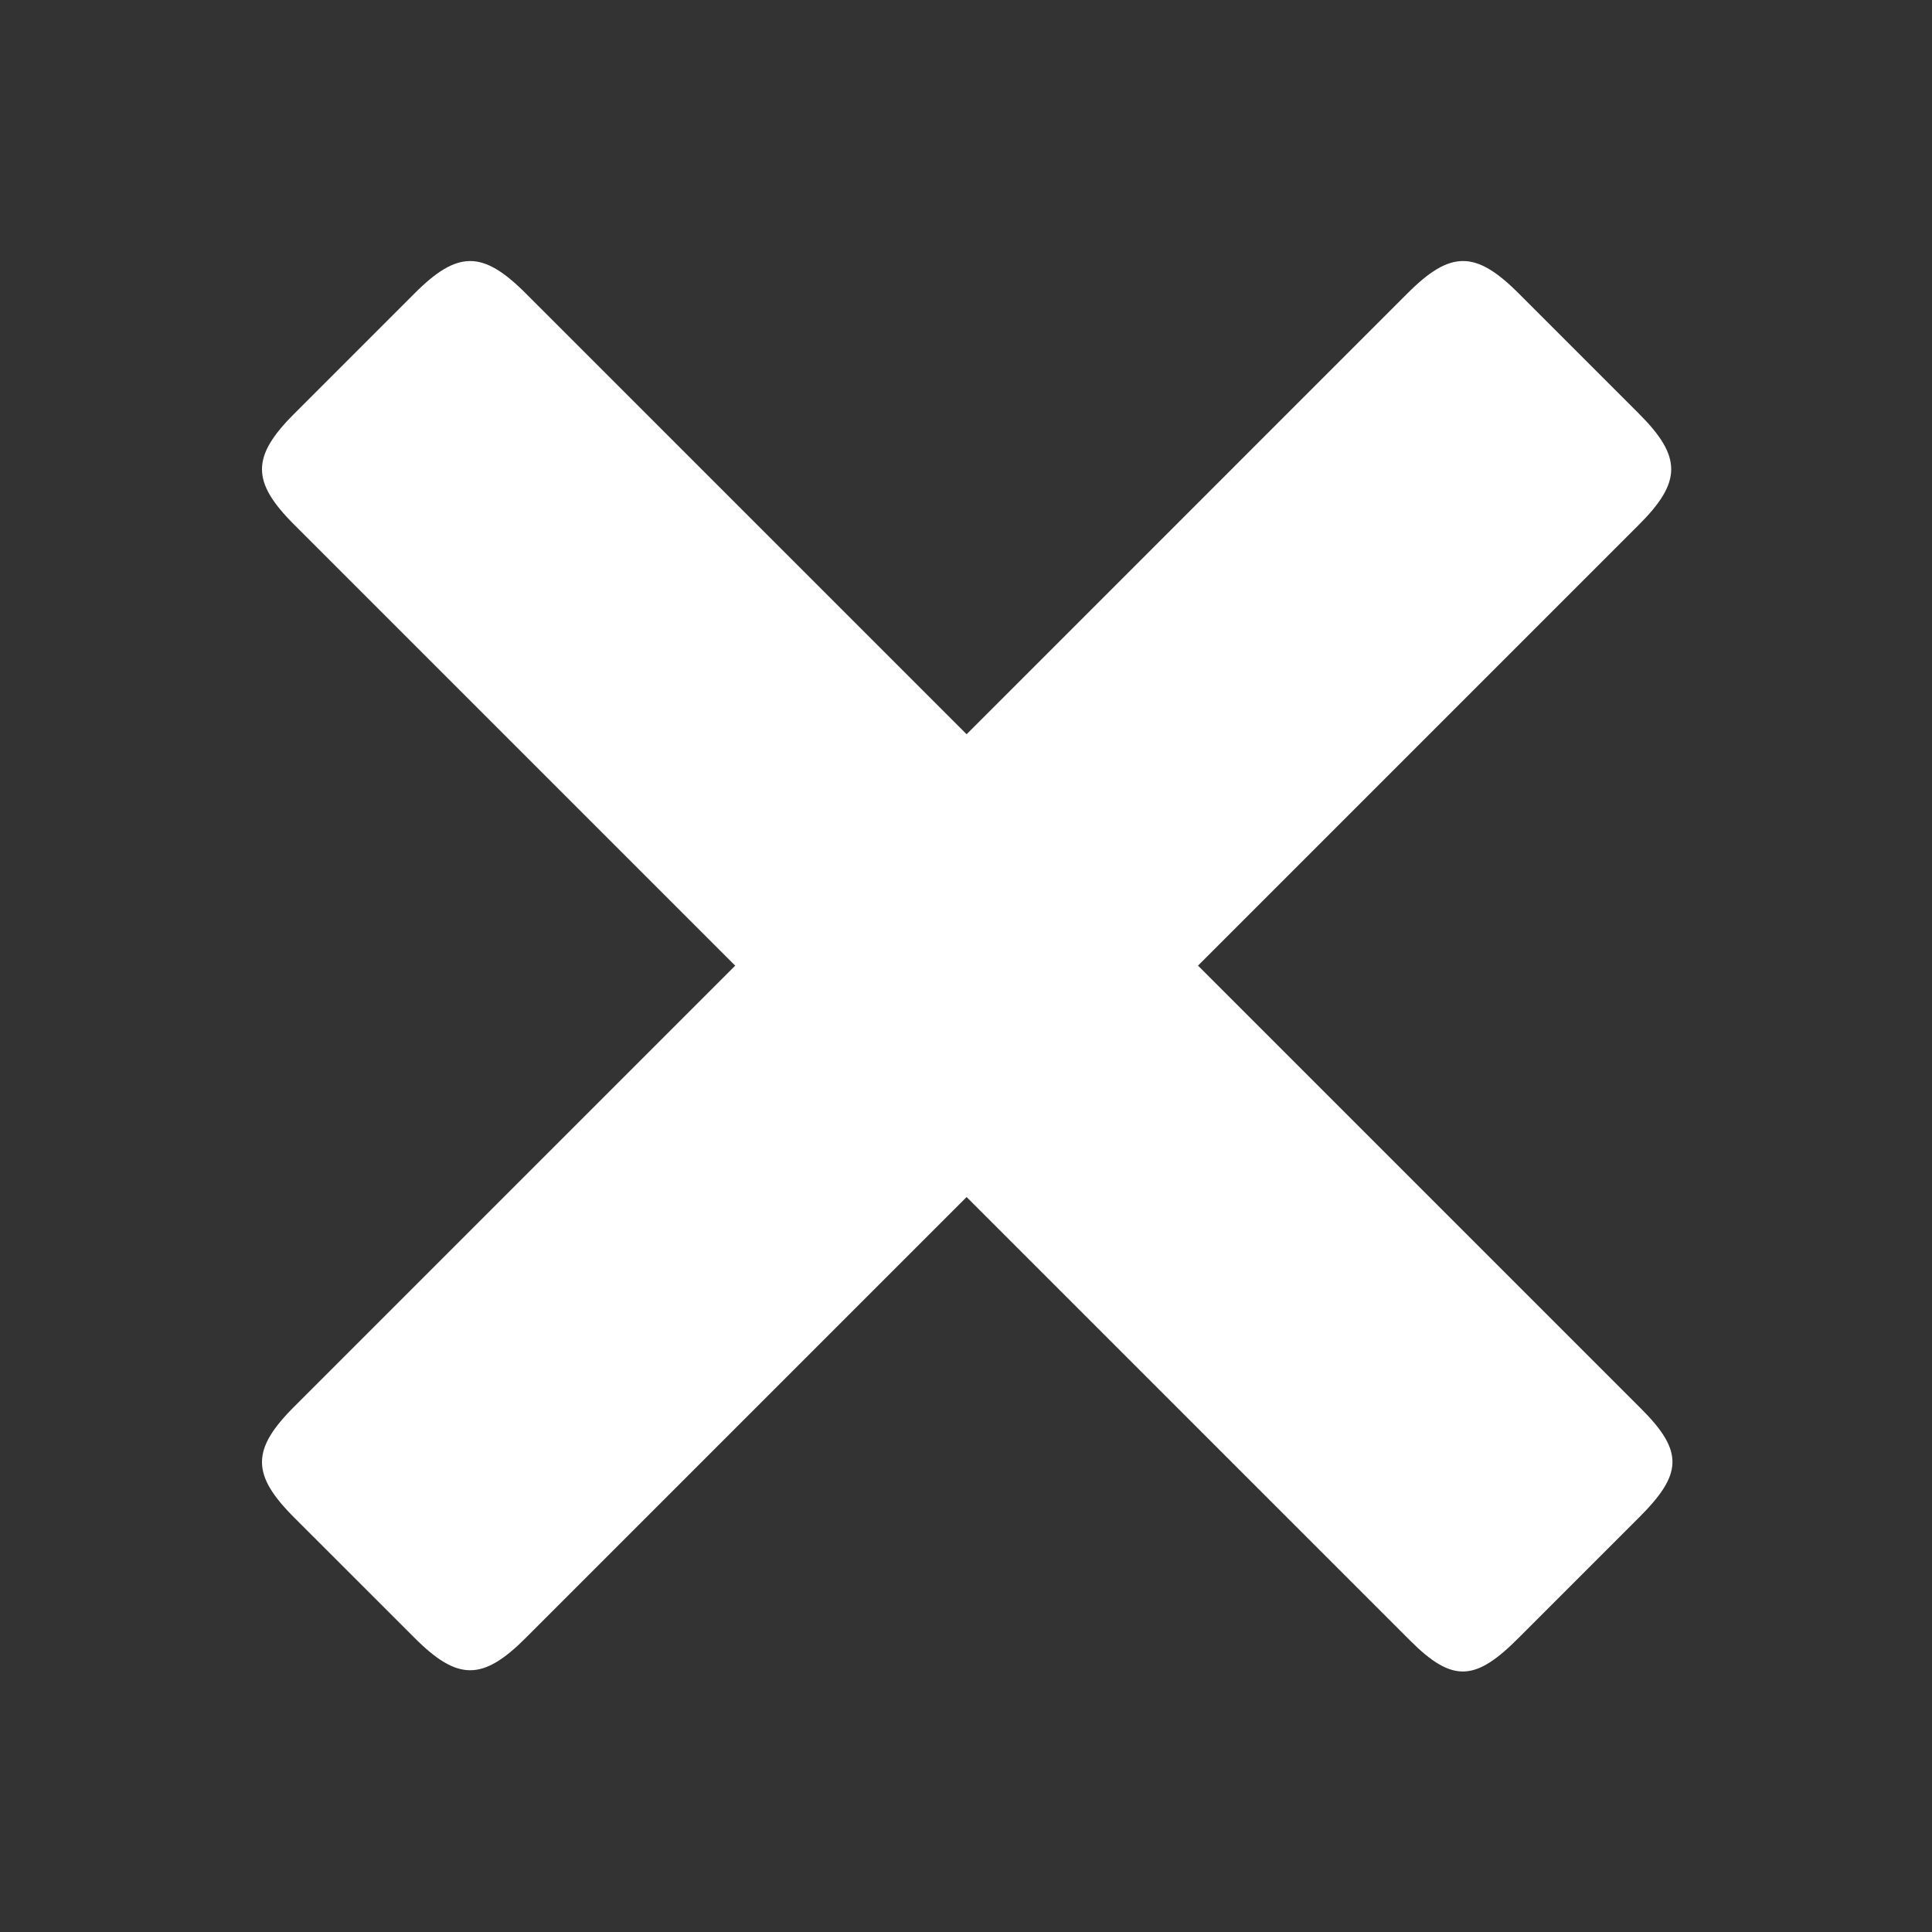 <?xml version="1.0" encoding="UTF-8"?>
<svg version="1.1" viewBox="0 0 1e3 1e3" xmlns="http://www.w3.org/2000/svg">
 <rect x="0" y="0" width="1e3" height="1e3" fill="#333333" stroke="none"/>
 <path d="m214.51 847.69c22.334 22.431 35.368 22.431 57.702-3e-3l228.1-228.1 229.37 229.37c22.334 22.431 34.104 21.165 56.438-1.268l62.07-62.07c22.434-22.335 23.704-34.104 1.271-56.441l-229.37-229.37 228.1-228.1c22.435-22.333 22.438-35.368 3e-3 -57.701l-62.074-62.076c-22.335-22.431-35.369-22.429-57.705 0l-228.1 228.11-228.11-228.1c-22.337-22.431-35.374-22.429-57.71 3e-3l-62.069 62.07c-22.431 22.336-22.431 35.372-1.1e-4 57.706l228.11 228.11-228.11 228.1c-22.433 22.334-22.434 35.367-1.8e-4 57.703z" fill="#fff" stroke-width=".896"/>
</svg>
